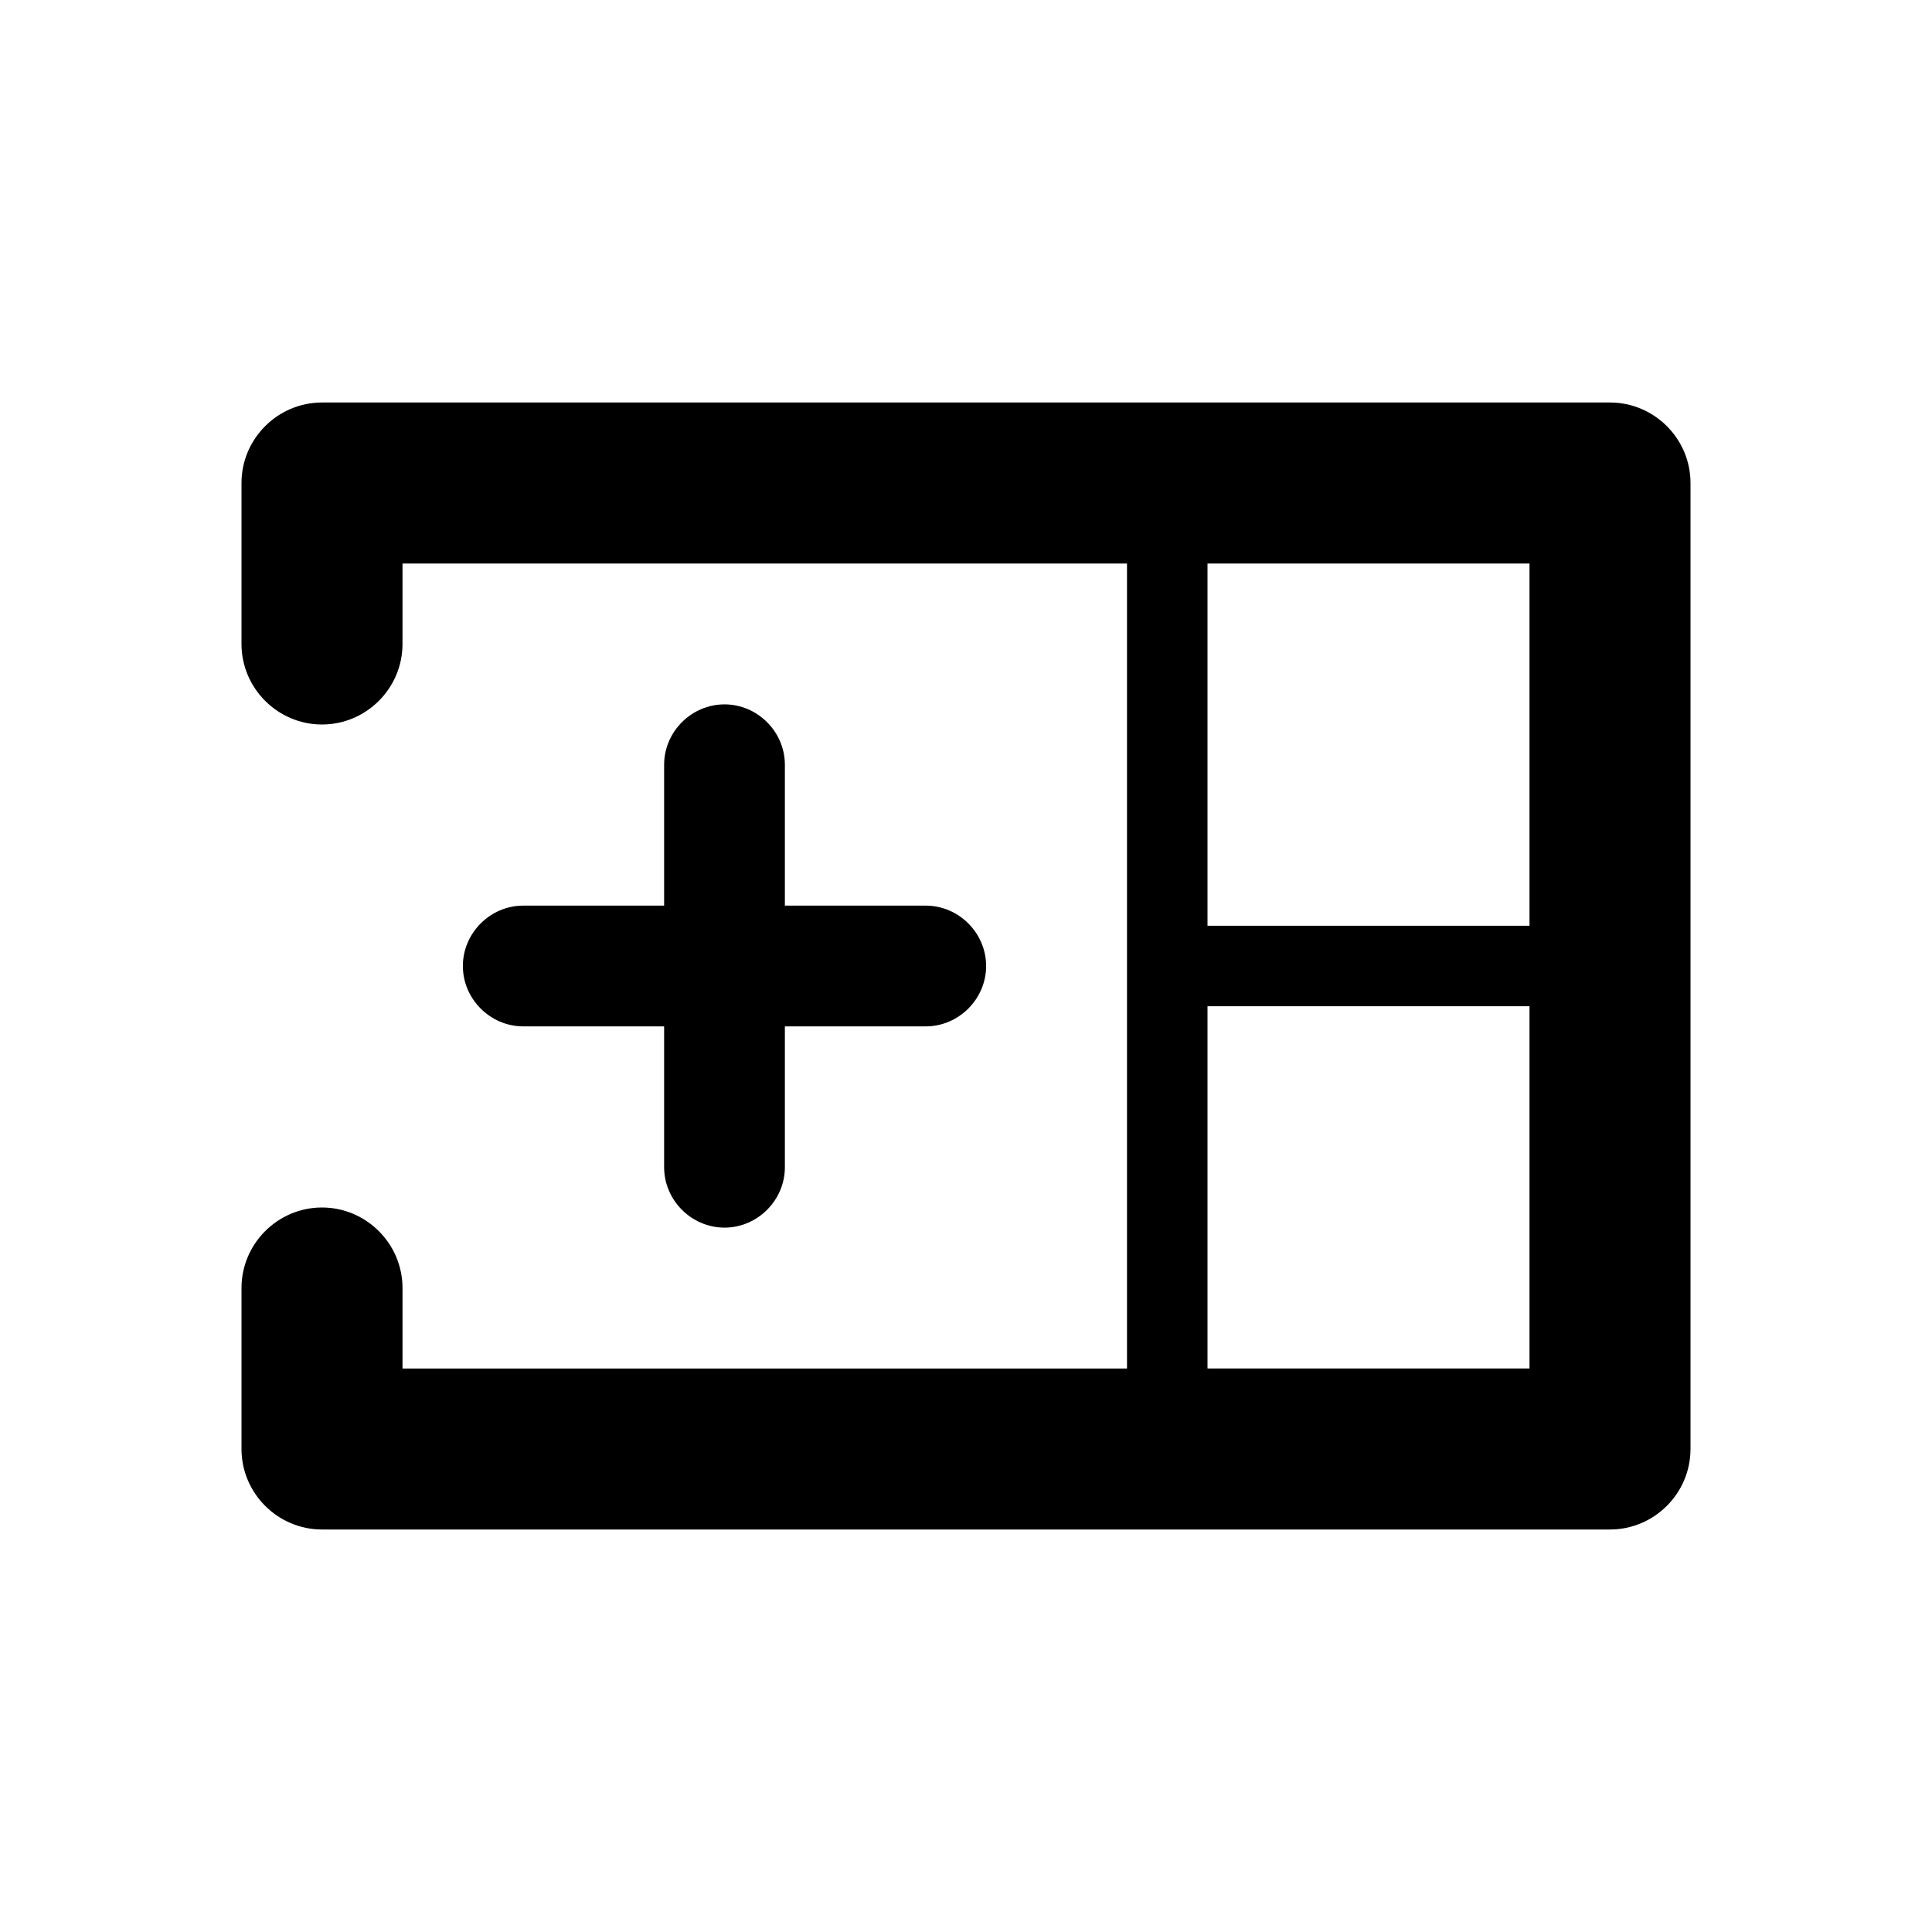 <svg xmlns="http://www.w3.org/2000/svg" width="24" height="24" fill="currentColor" viewBox="0 0 24 24">
  <path d="M9.75 9.5v1.75h1.75c.41 0 .75.34.75.75s-.34.75-.75.75H9.75v1.75c0 .41-.34.75-.75.75s-.75-.34-.75-.75v-1.75H6.5c-.41 0-.75-.34-.75-.75s.34-.75.75-.75h1.75V9.5c0-.41.34-.75.75-.75s.75.34.75.75ZM21 6v12c0 .55-.45 1-1 1H4c-.55 0-1-.45-1-1v-2c0-.55.45-1 1-1s1 .45 1 1v1h9V7H5v1c0 .55-.45 1-1 1s-1-.45-1-1V6c0-.55.45-1 1-1h16c.55 0 1 .45 1 1Zm-6 5.5h4V7h-4v4.5Zm4 5.5v-4.5h-4V17h4Z"/>
</svg>
